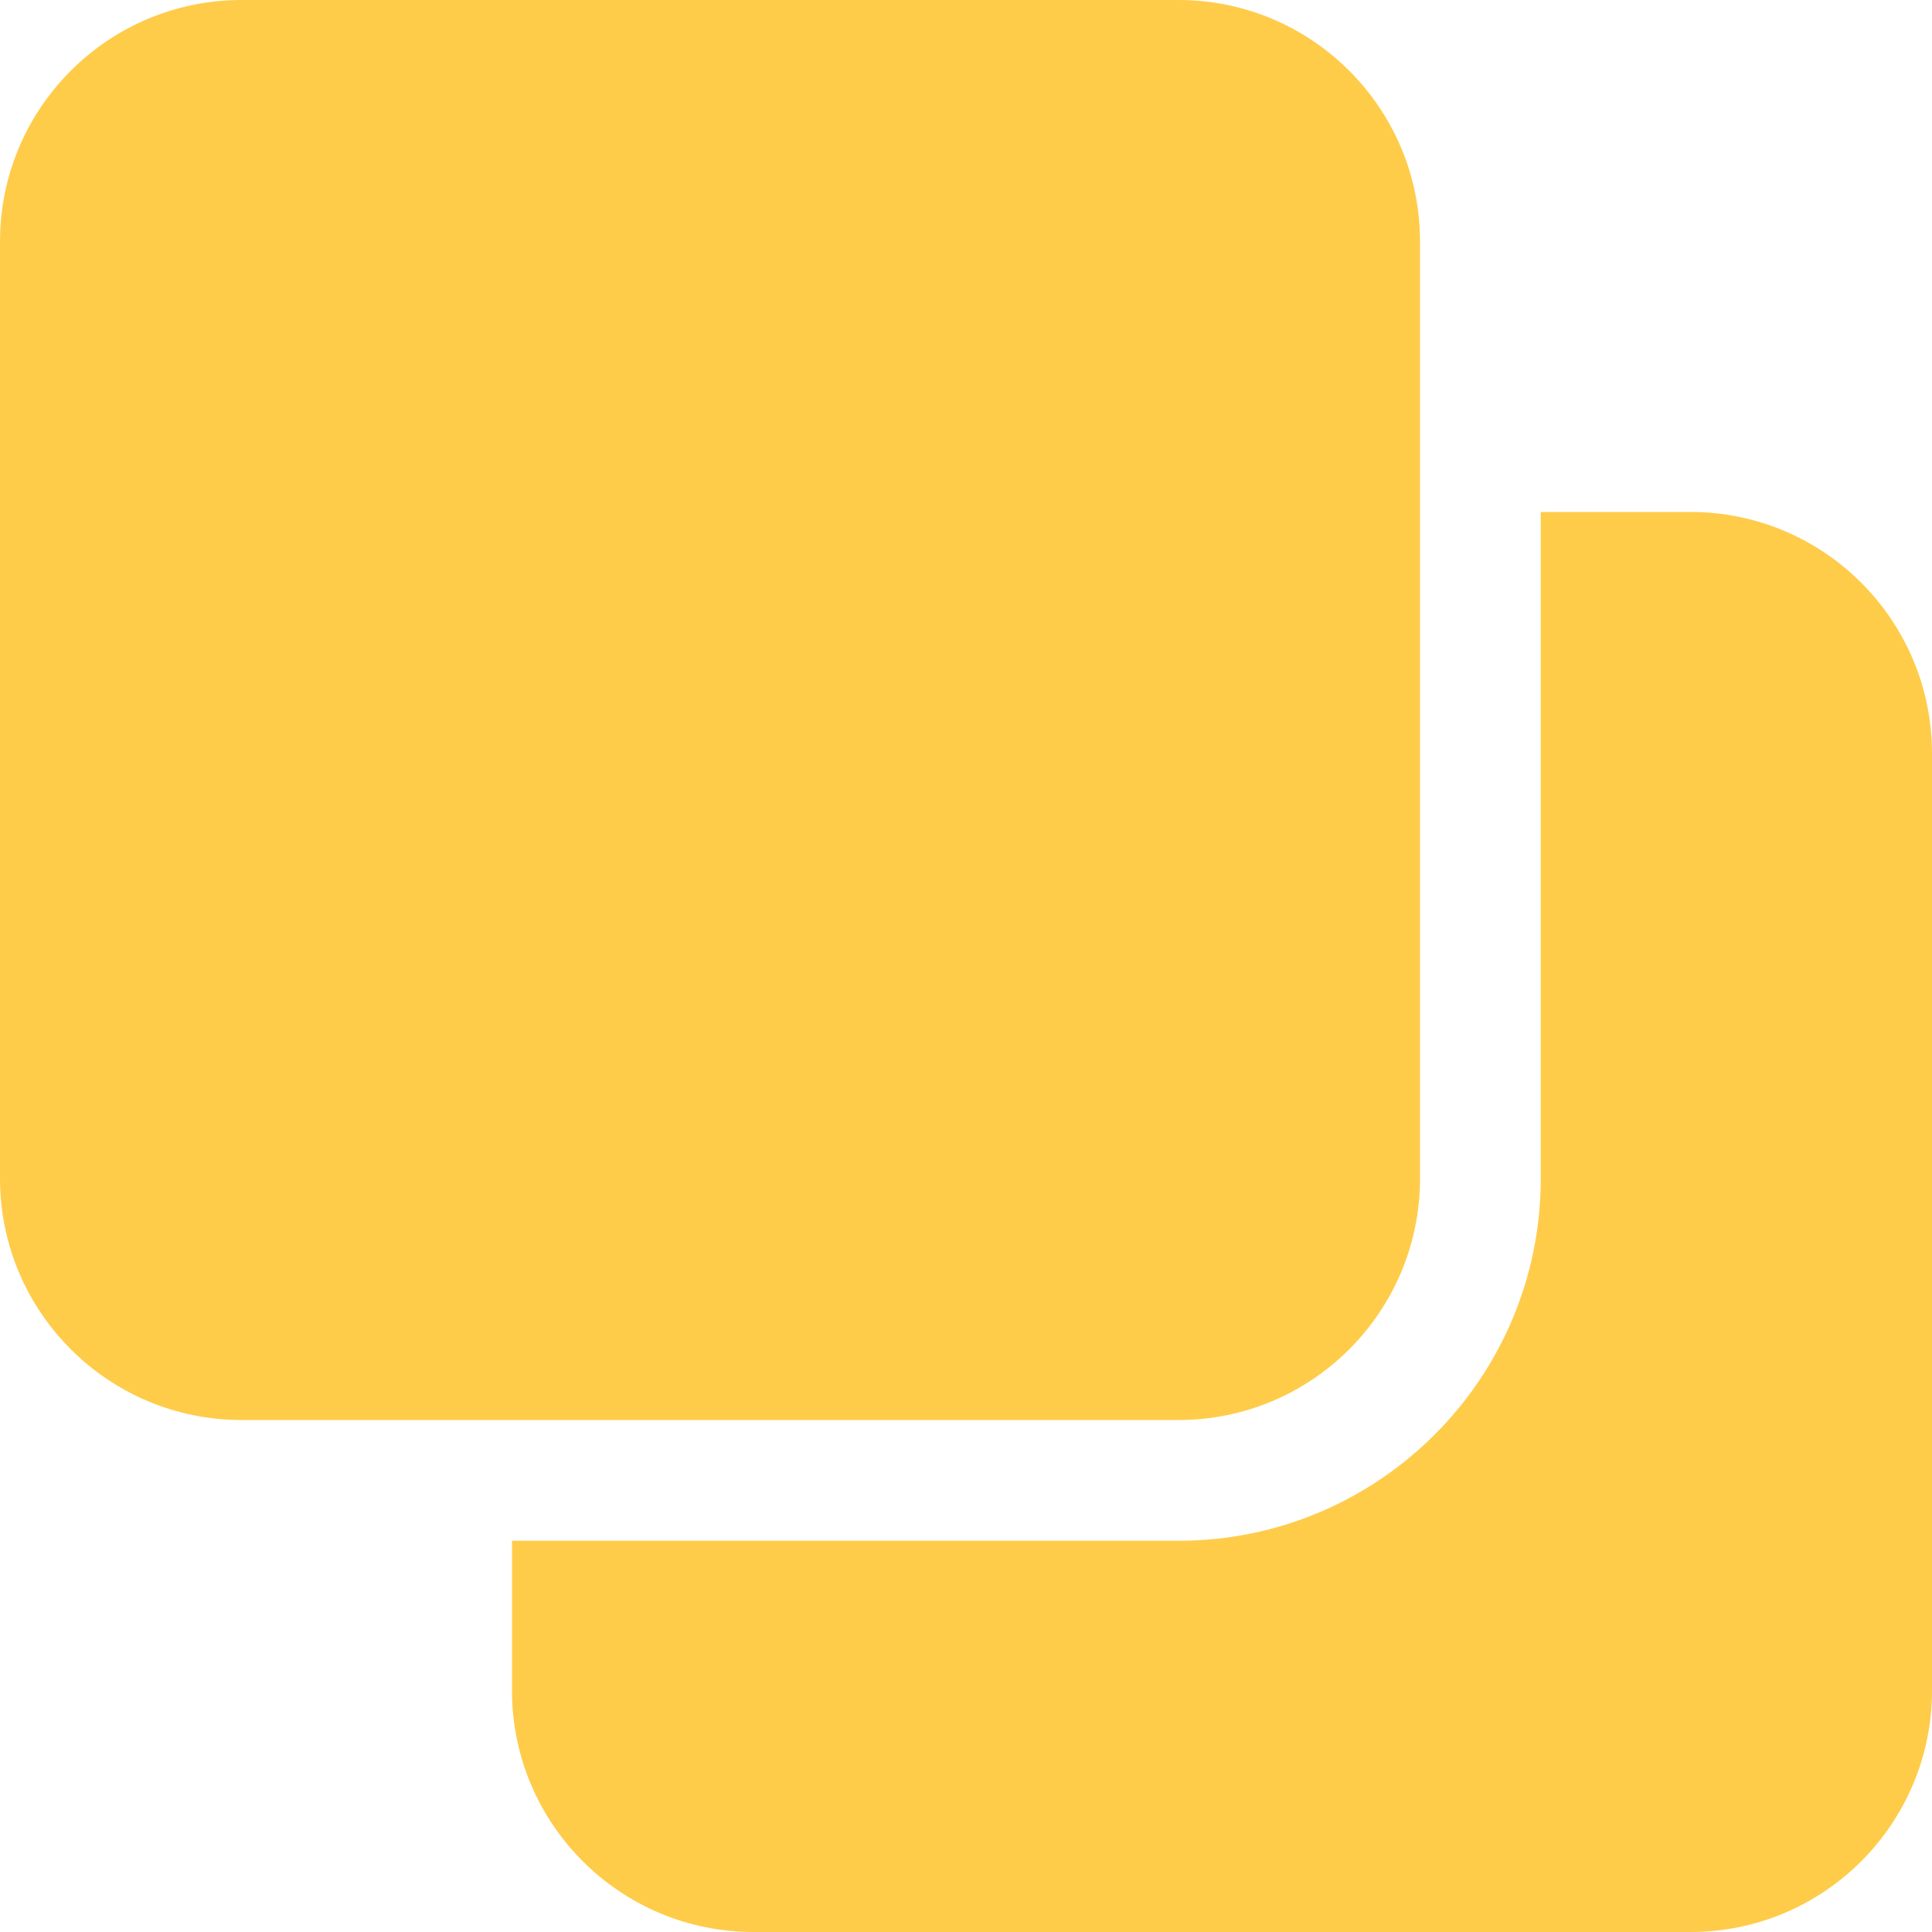 <svg width="8" height="8" viewBox="0 0 8 8" fill="none" xmlns="http://www.w3.org/2000/svg">
<path d="M0 1C0 0.448 0.448 0 1 0H4.88C5.432 0 5.88 0.448 5.88 1V2.12V4.88C5.88 5.432 5.432 5.88 4.88 5.88H2.12H1C0.448 5.88 0 5.432 0 4.88V1Z" fill="#FFCC4A"/>
<path d="M8 7V3.12C8 2.568 7.552 2.12 7 2.12H6.38V4.88C6.38 5.708 5.708 6.38 4.88 6.38H2.12V7C2.12 7.552 2.568 8 3.12 8H7C7.552 8 8 7.552 8 7Z" fill="#FFCC4A"/>
</svg>